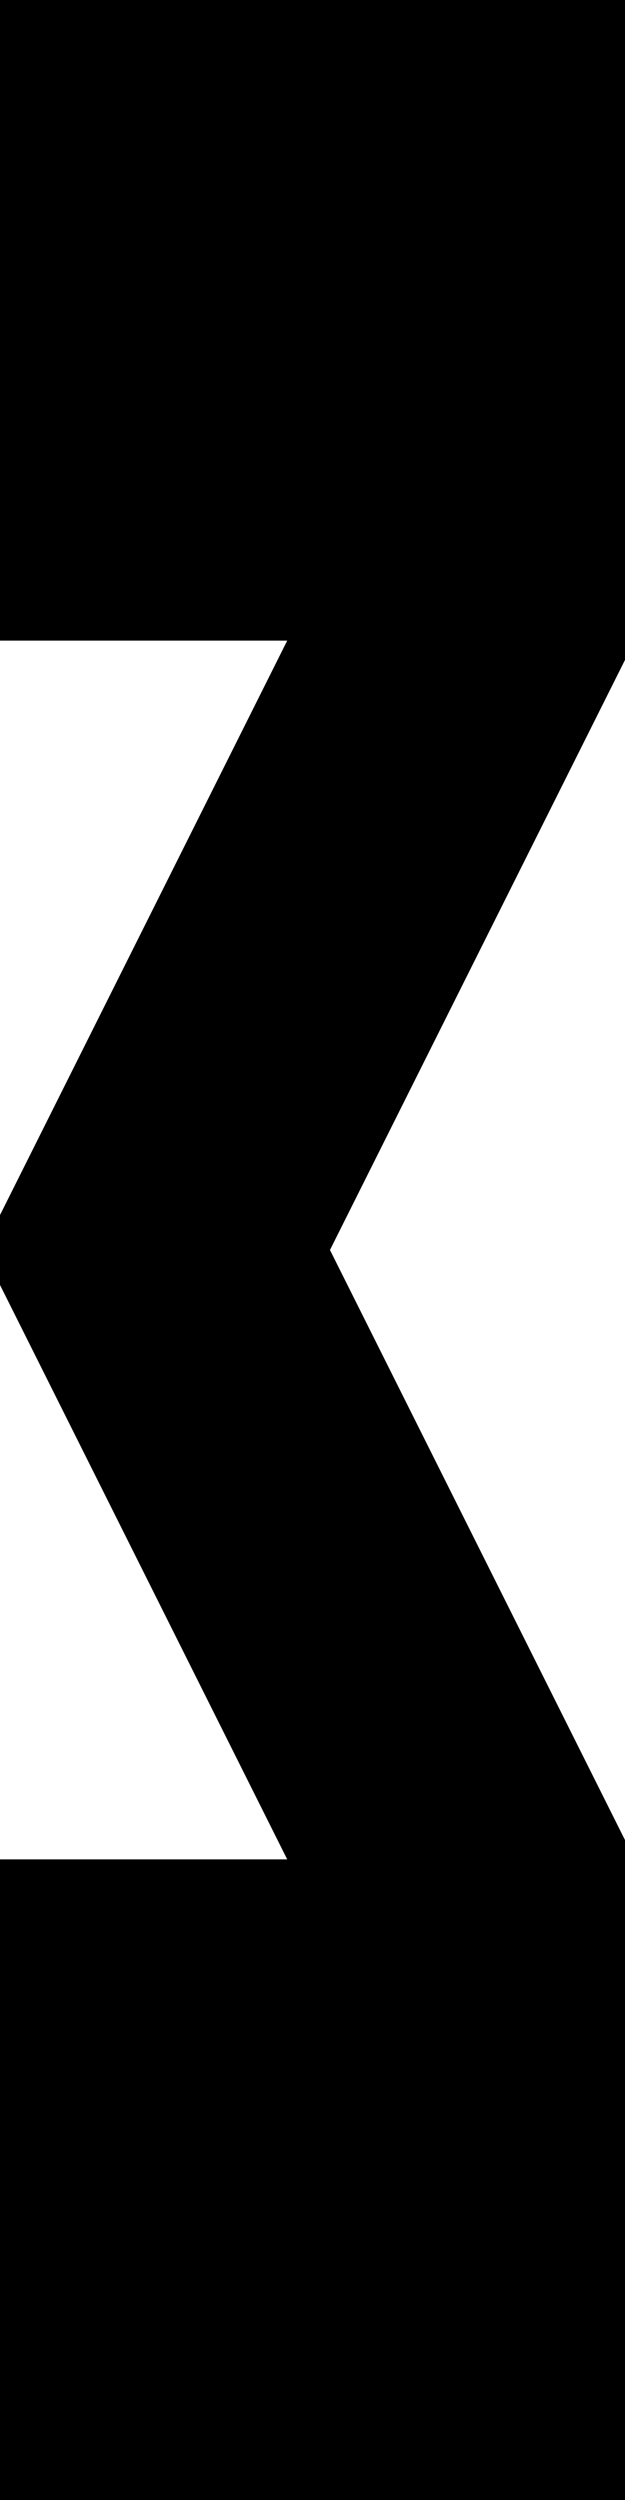 <svg version="1.1"
     baseProfile="full"
     width="100" height="400"
     xmlns="http://www.w3.org/2000/svg">
	 <rect x="0" y="0" width="100" height="100" style="fill:black;stroke:black;stroke-width:5" /> 
	<polygon points="50,100 100,100 50,200 100,300 50,300 0,200" style="fill:black;stroke:black;stroke-width:5" /> 
	 <rect x="0" y="300" width="100" height="100" style="fill:black;stroke:black;stroke-width:5" /> 
</svg>
